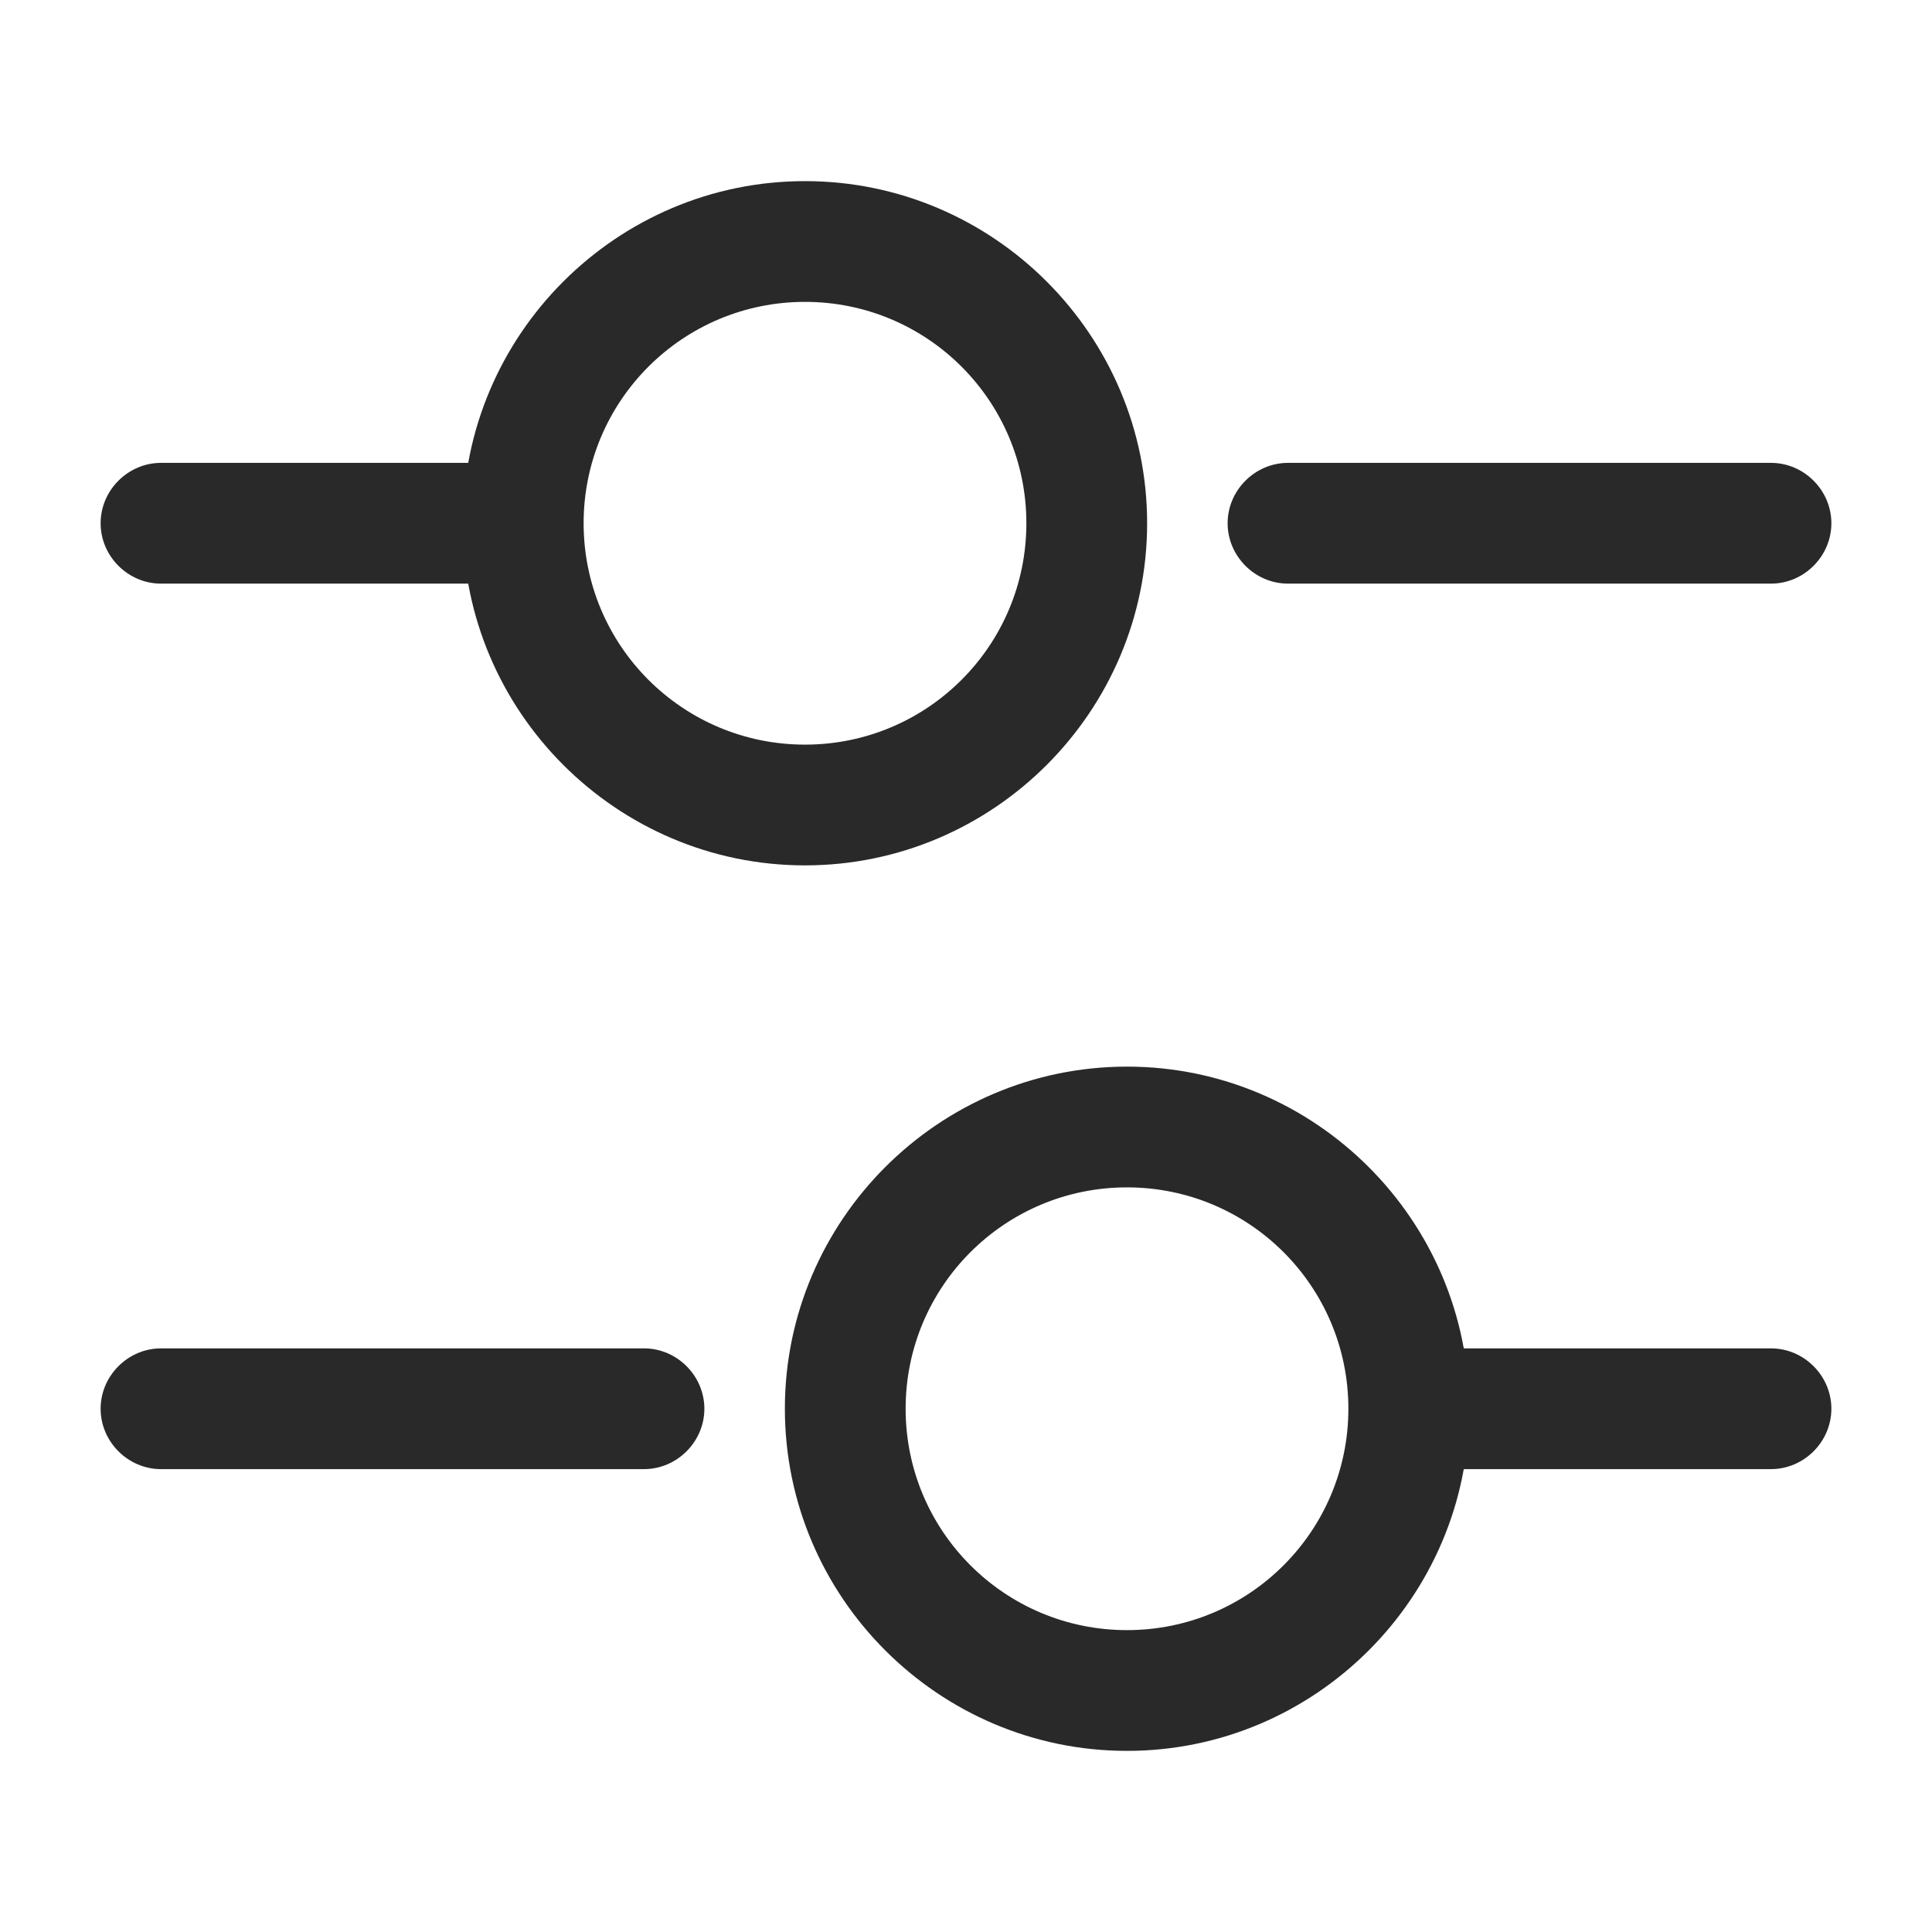 <svg width="24" height="24" viewBox="0 0 24 24" fill="none" xmlns="http://www.w3.org/2000/svg">
<path d="M22 7.25H16C15.59 7.25 15.25 6.91 15.25 6.5C15.25 6.09 15.59 5.75 16 5.75H22C22.41 5.75 22.75 6.09 22.75 6.5C22.75 6.91 22.41 7.25 22 7.25Z" fill="#292929"/>
<path d="M6 7.25H2C1.59 7.25 1.25 6.91 1.25 6.5C1.25 6.09 1.59 5.75 2 5.75H6C6.41 5.75 6.75 6.09 6.75 6.5C6.75 6.91 6.41 7.25 6 7.25Z" fill="#292929"/>
<path d="M10 10.75C7.66 10.75 5.75 8.84 5.75 6.5C5.75 4.16 7.66 2.25 10 2.25C12.34 2.25 14.25 4.16 14.25 6.5C14.25 8.84 12.34 10.75 10 10.75ZM10 3.75C8.48 3.75 7.25 4.98 7.25 6.5C7.25 8.02 8.48 9.25 10 9.25C11.52 9.25 12.75 8.02 12.75 6.5C12.75 4.98 11.52 3.75 10 3.75Z" fill="#292929"/>
<path d="M22 18.25H18C17.59 18.25 17.25 17.91 17.25 17.5C17.25 17.09 17.59 16.75 18 16.75H22C22.41 16.75 22.75 17.09 22.75 17.5C22.75 17.91 22.41 18.25 22 18.25Z" fill="#292929"/>
<path d="M8 18.25H2C1.59 18.25 1.25 17.91 1.25 17.5C1.25 17.09 1.59 16.75 2 16.75H8C8.41 16.75 8.75 17.09 8.75 17.5C8.75 17.91 8.41 18.25 8 18.25Z" fill="#292929"/>
<path d="M14 21.75C11.66 21.75 9.75 19.84 9.75 17.5C9.75 15.16 11.66 13.25 14 13.25C16.34 13.25 18.25 15.16 18.25 17.5C18.25 19.84 16.34 21.75 14 21.75ZM14 14.75C12.48 14.75 11.25 15.98 11.25 17.5C11.25 19.02 12.48 20.25 14 20.25C15.52 20.25 16.75 19.02 16.75 17.5C16.75 15.98 15.52 14.75 14 14.75Z" fill="#292929"/>
</svg>
